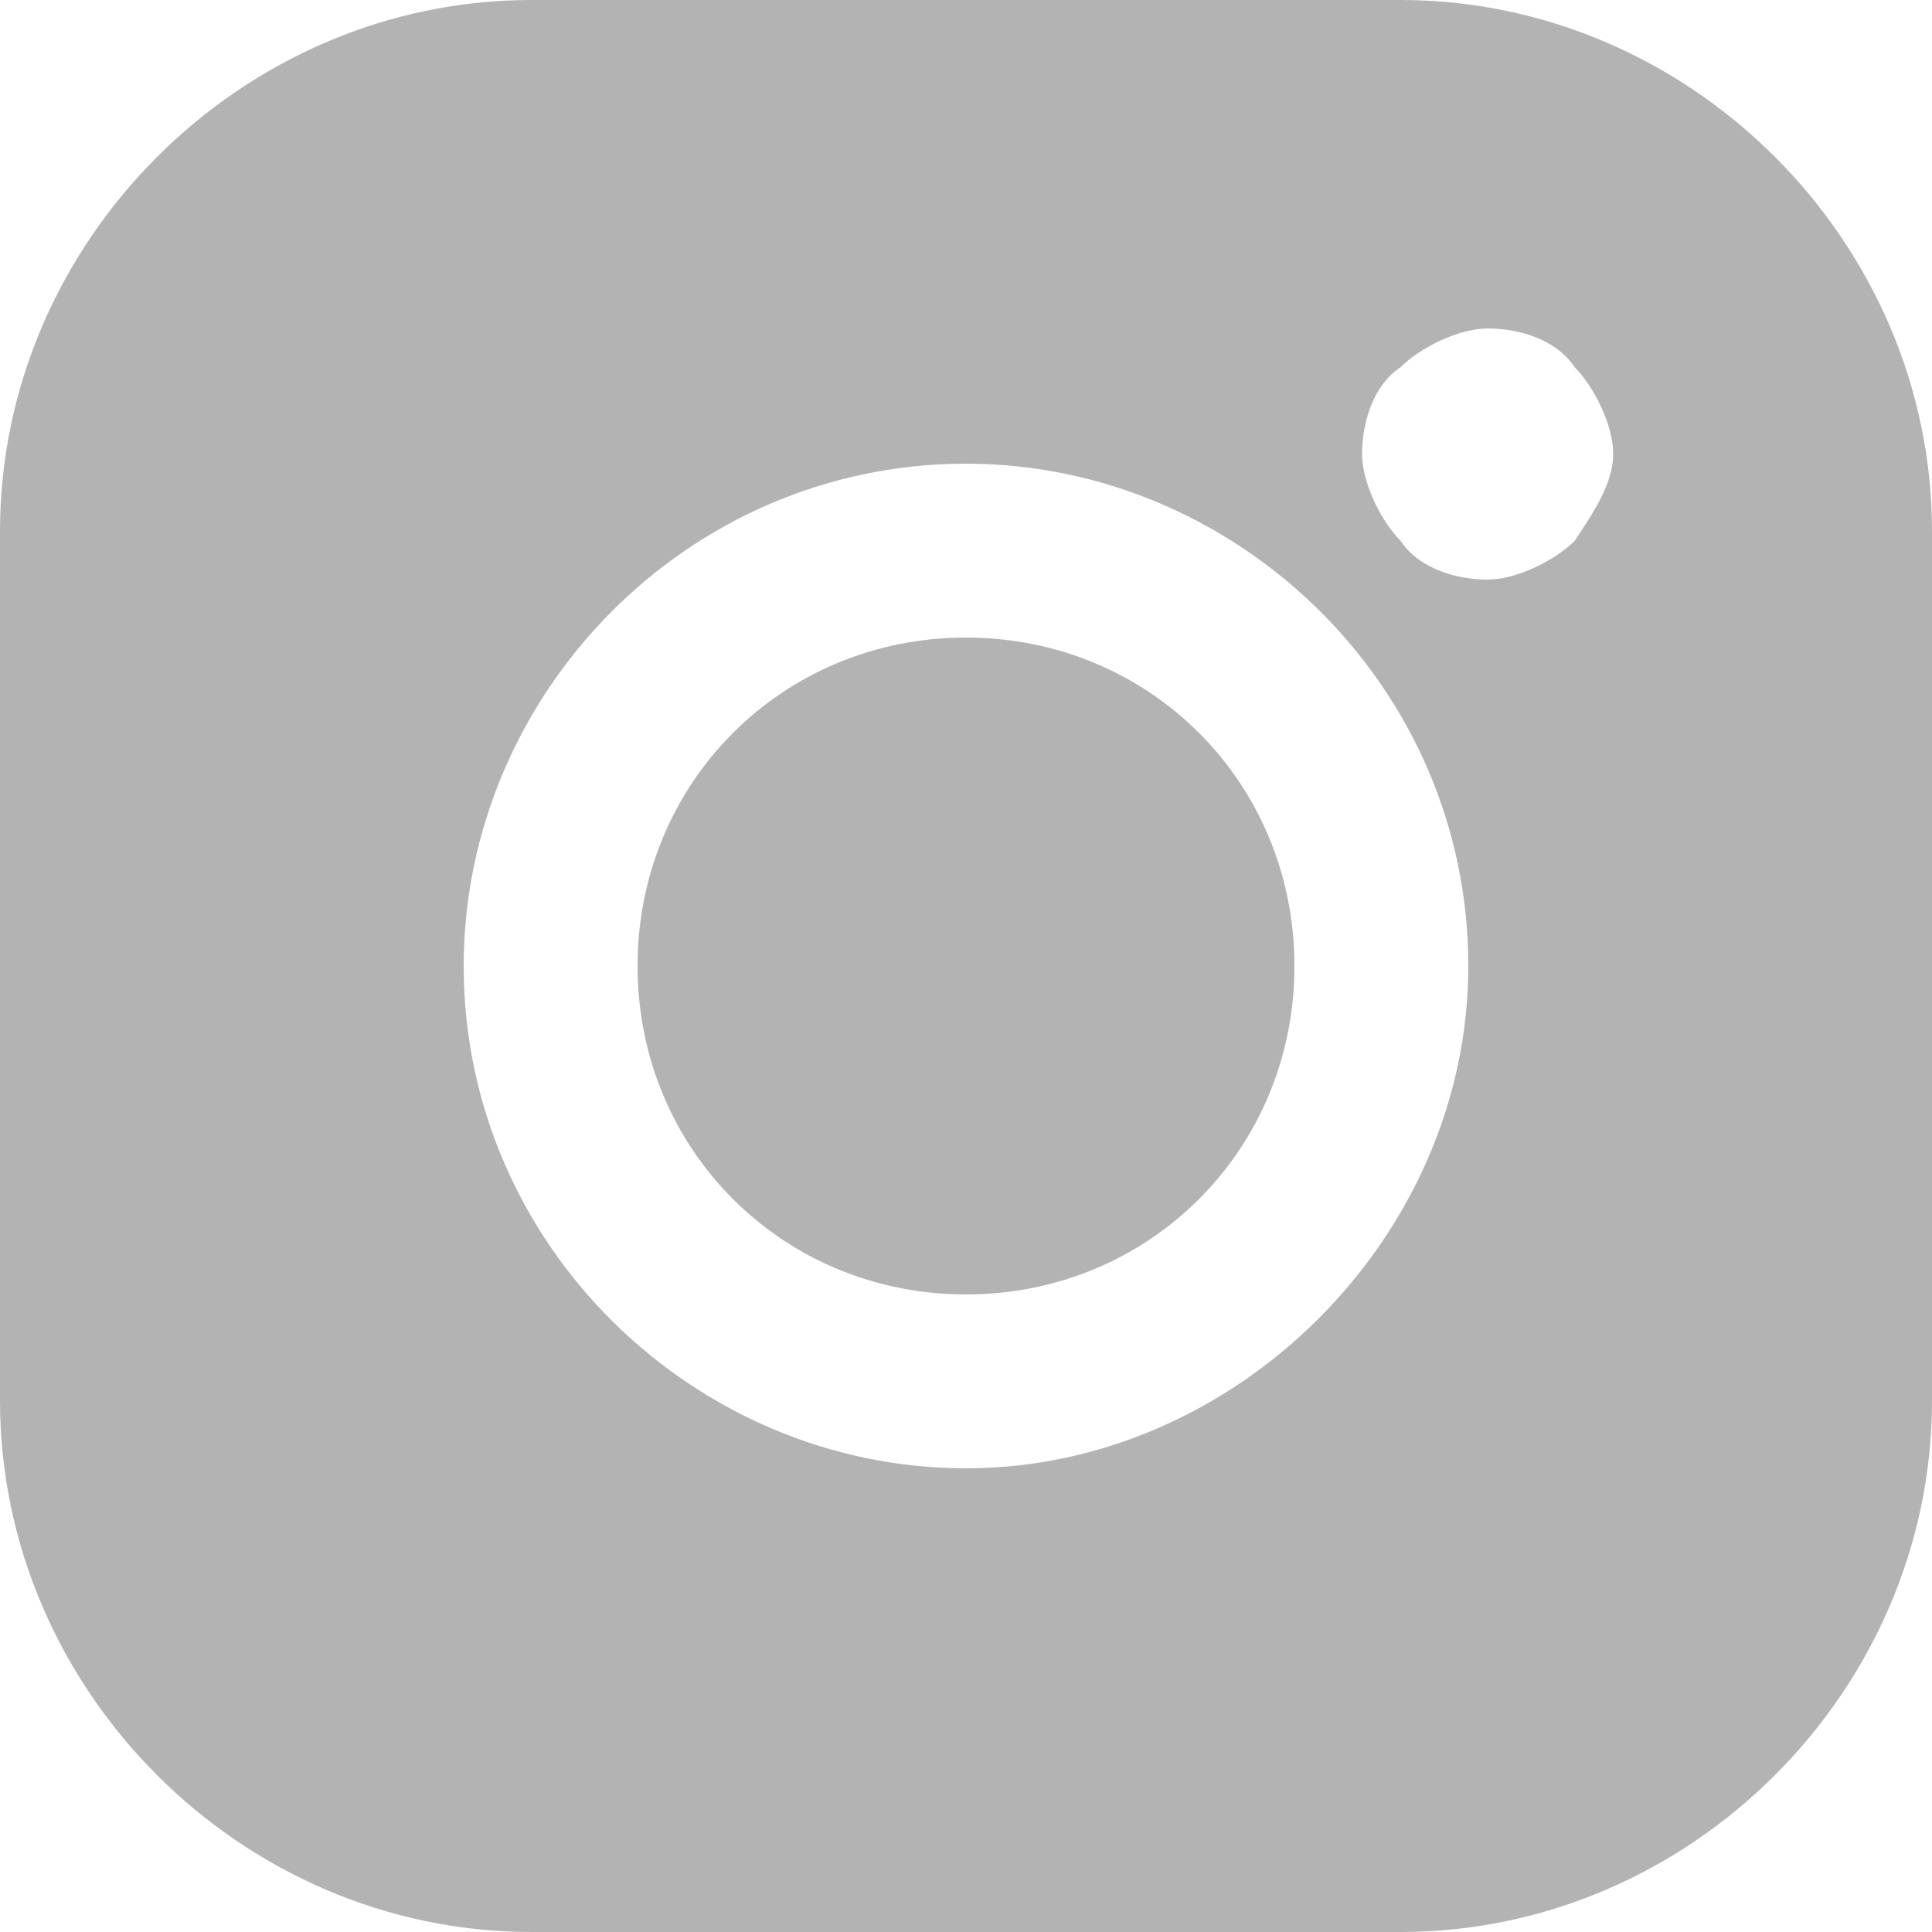 <?xml version="1.0" encoding="utf-8"?>
<!-- Generator: Adobe Illustrator 21.1.0, SVG Export Plug-In . SVG Version: 6.00 Build 0)  -->
<svg version="1.1" id="Livello_1" xmlns="http://www.w3.org/2000/svg" xmlns:xlink="http://www.w3.org/1999/xlink" x="0px" y="0px"
	 viewBox="0 0 20 20" style="enable-background:new 0 0 20 20;" xml:space="preserve">
<style type="text/css">
	.st0{fill:#B3B3B3;}
</style>
<title>ritagli_footer_1272</title>
<path class="st0" d="M10,6.6c-1.9,0-3.4,1.5-3.4,3.4c0,1.9,1.5,3.4,3.4,3.4c1.9,0,3.4-1.5,3.4-3.4C13.4,8.1,11.9,6.6,10,6.6z
	 M10,6.6c-1.9,0-3.4,1.5-3.4,3.4c0,1.9,1.5,3.4,3.4,3.4c1.9,0,3.4-1.5,3.4-3.4C13.4,8.1,11.9,6.6,10,6.6z M14.5,0h-9
	C2.5,0,0,2.5,0,5.5v9c0,3,2.5,5.5,5.5,5.5h9c3,0,5.5-2.5,5.5-5.5v-9C20,2.5,17.5,0,14.5,0z M10,15.2c-2.8,0-5.2-2.3-5.2-5.2
	c0-2.8,2.3-5.2,5.2-5.2c2.8,0,5.2,2.3,5.2,5.2C15.2,12.8,12.8,15.2,10,15.2z M16.3,5.6c-0.2,0.2-0.6,0.4-0.9,0.4
	c-0.3,0-0.7-0.1-0.9-0.4c-0.2-0.2-0.4-0.6-0.4-0.9c0-0.3,0.1-0.7,0.4-0.9c0.2-0.2,0.6-0.4,0.9-0.4c0.3,0,0.7,0.1,0.9,0.4
	c0.2,0.2,0.4,0.6,0.4,0.9C16.7,5,16.5,5.3,16.3,5.6z M10,6.6c-1.9,0-3.4,1.5-3.4,3.4c0,1.9,1.5,3.4,3.4,3.4c1.9,0,3.4-1.5,3.4-3.4
	C13.4,8.1,11.9,6.6,10,6.6z"/>
</svg>
